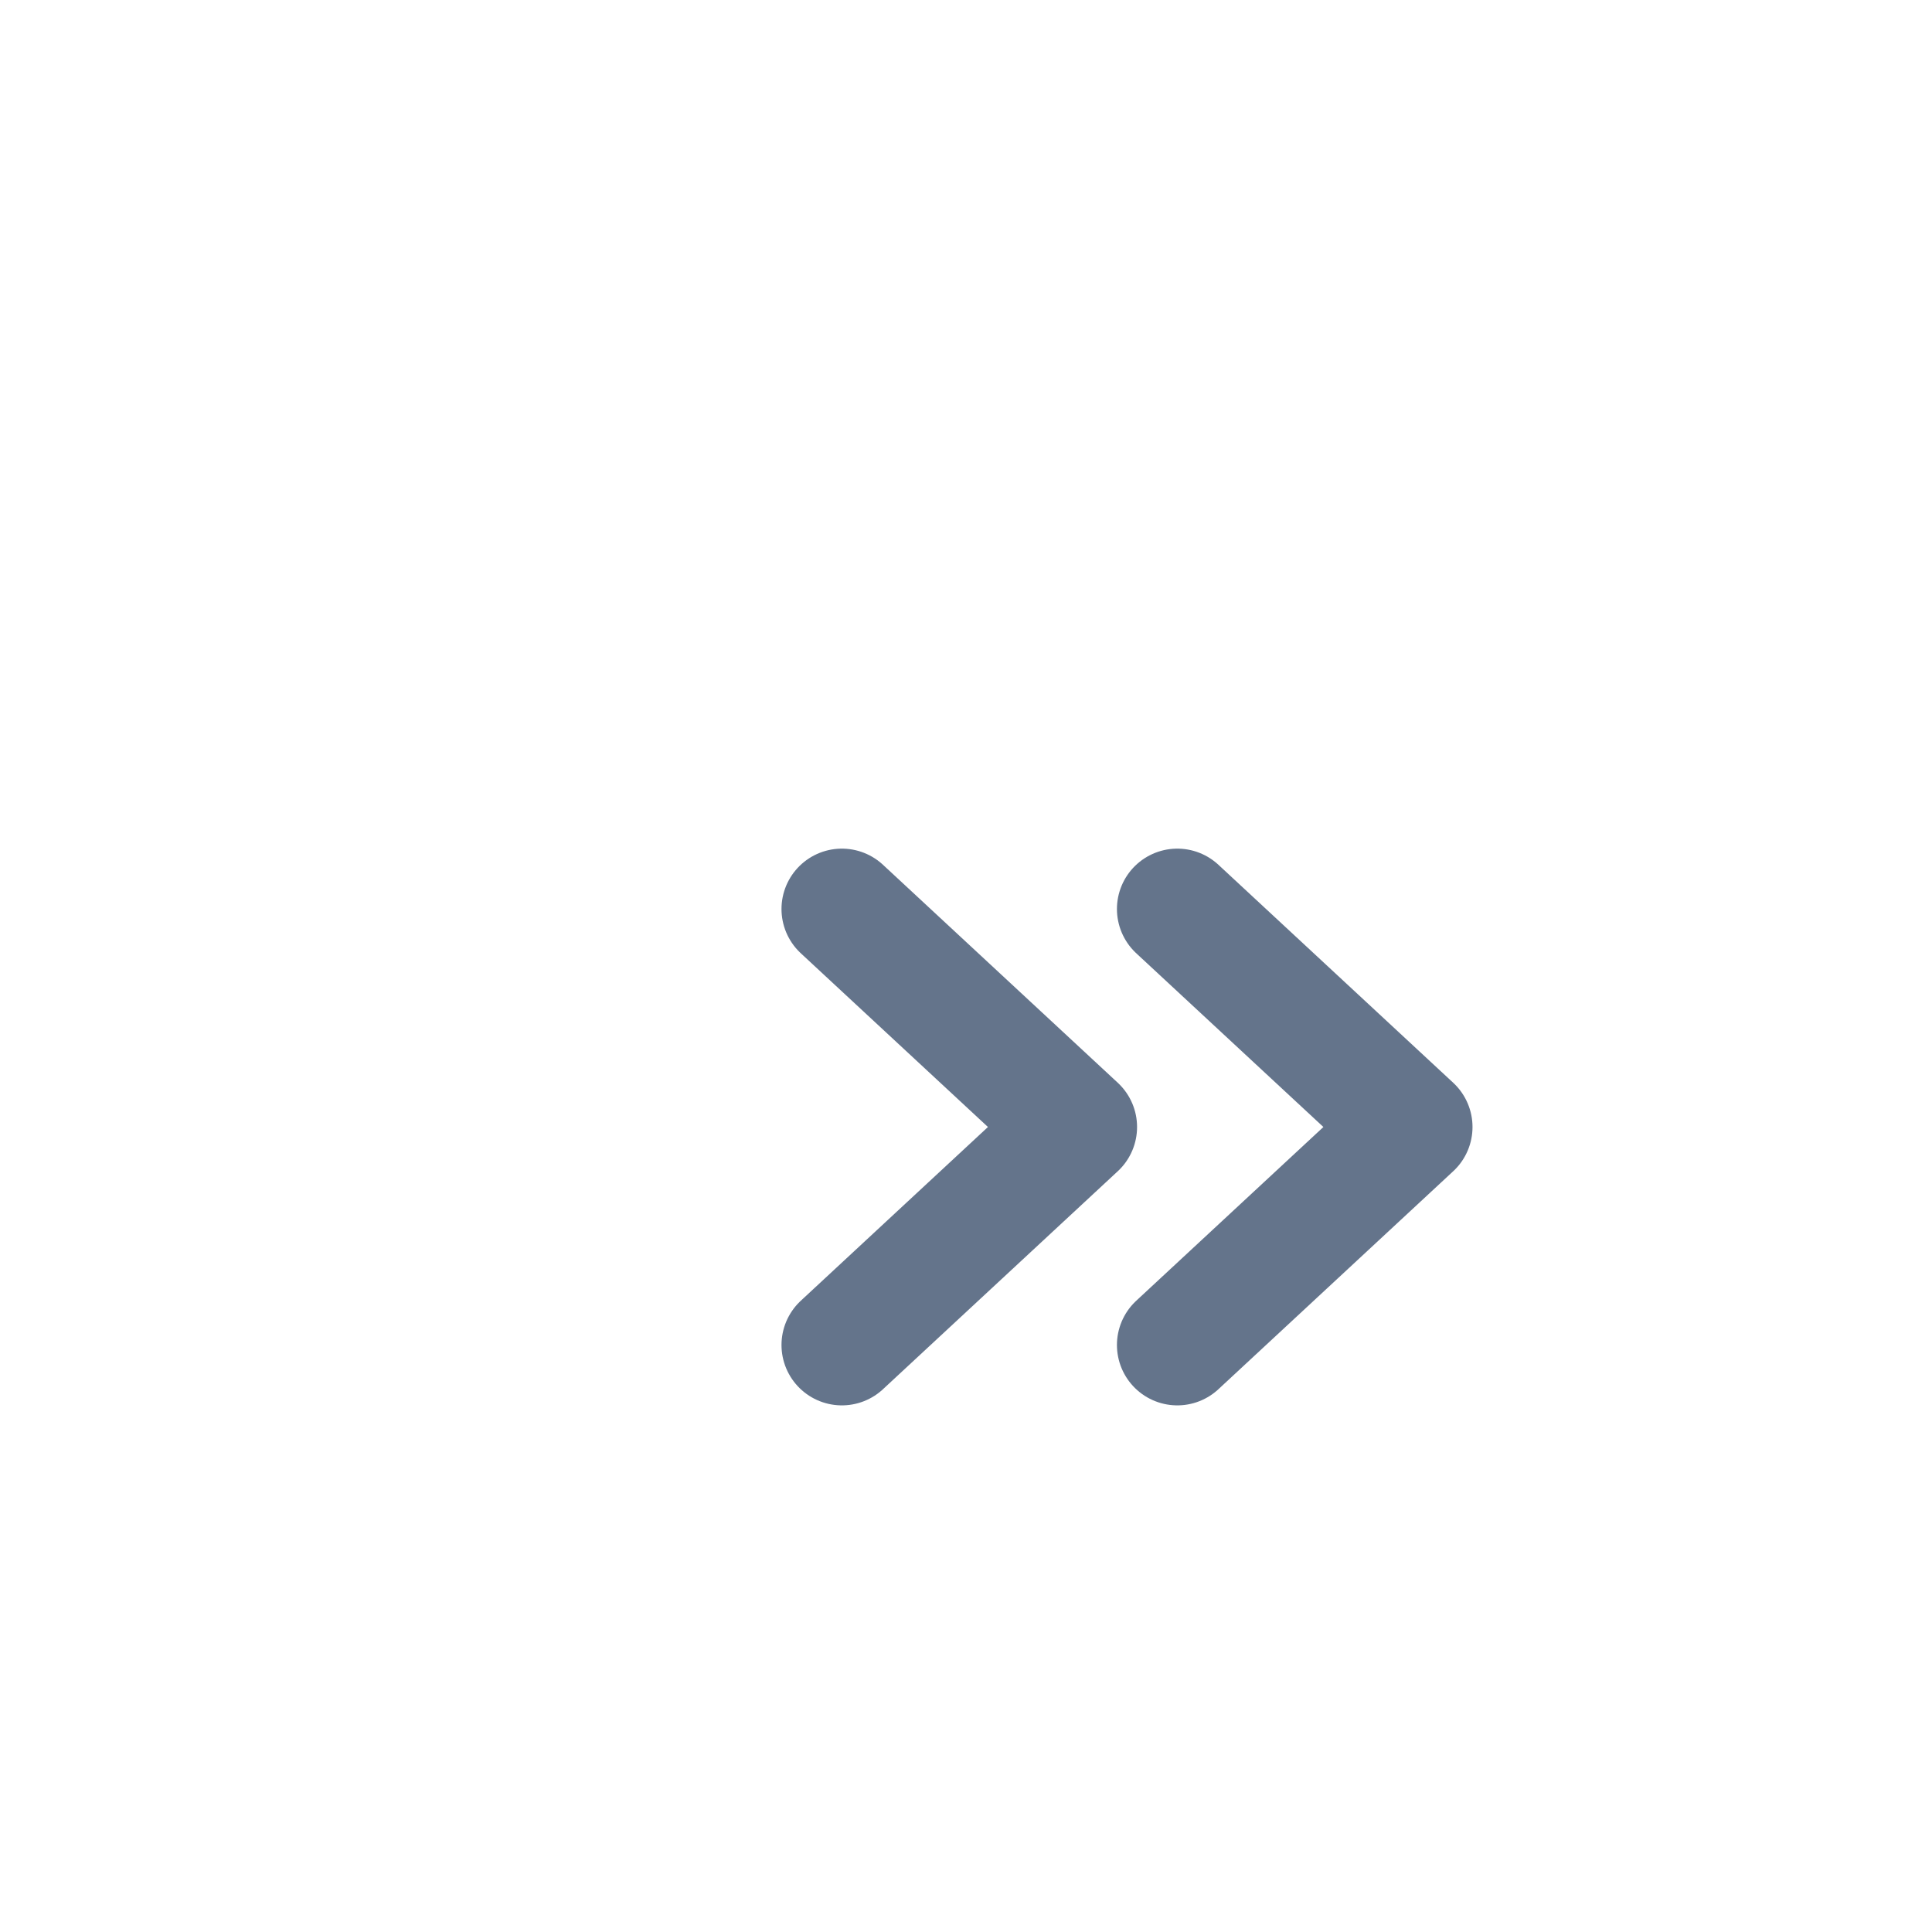 <svg width="24" height="24" viewBox="0 0 24 24" fill="none" xmlns="http://www.w3.org/2000/svg">
<path d="M10.458 11.292L13.375 14L10.458 16.708M14.625 11.292L17.542 14L14.625 16.708" stroke="#64748B" stroke-width="1.5" stroke-linecap="round" stroke-linejoin="round"/>
</svg>
